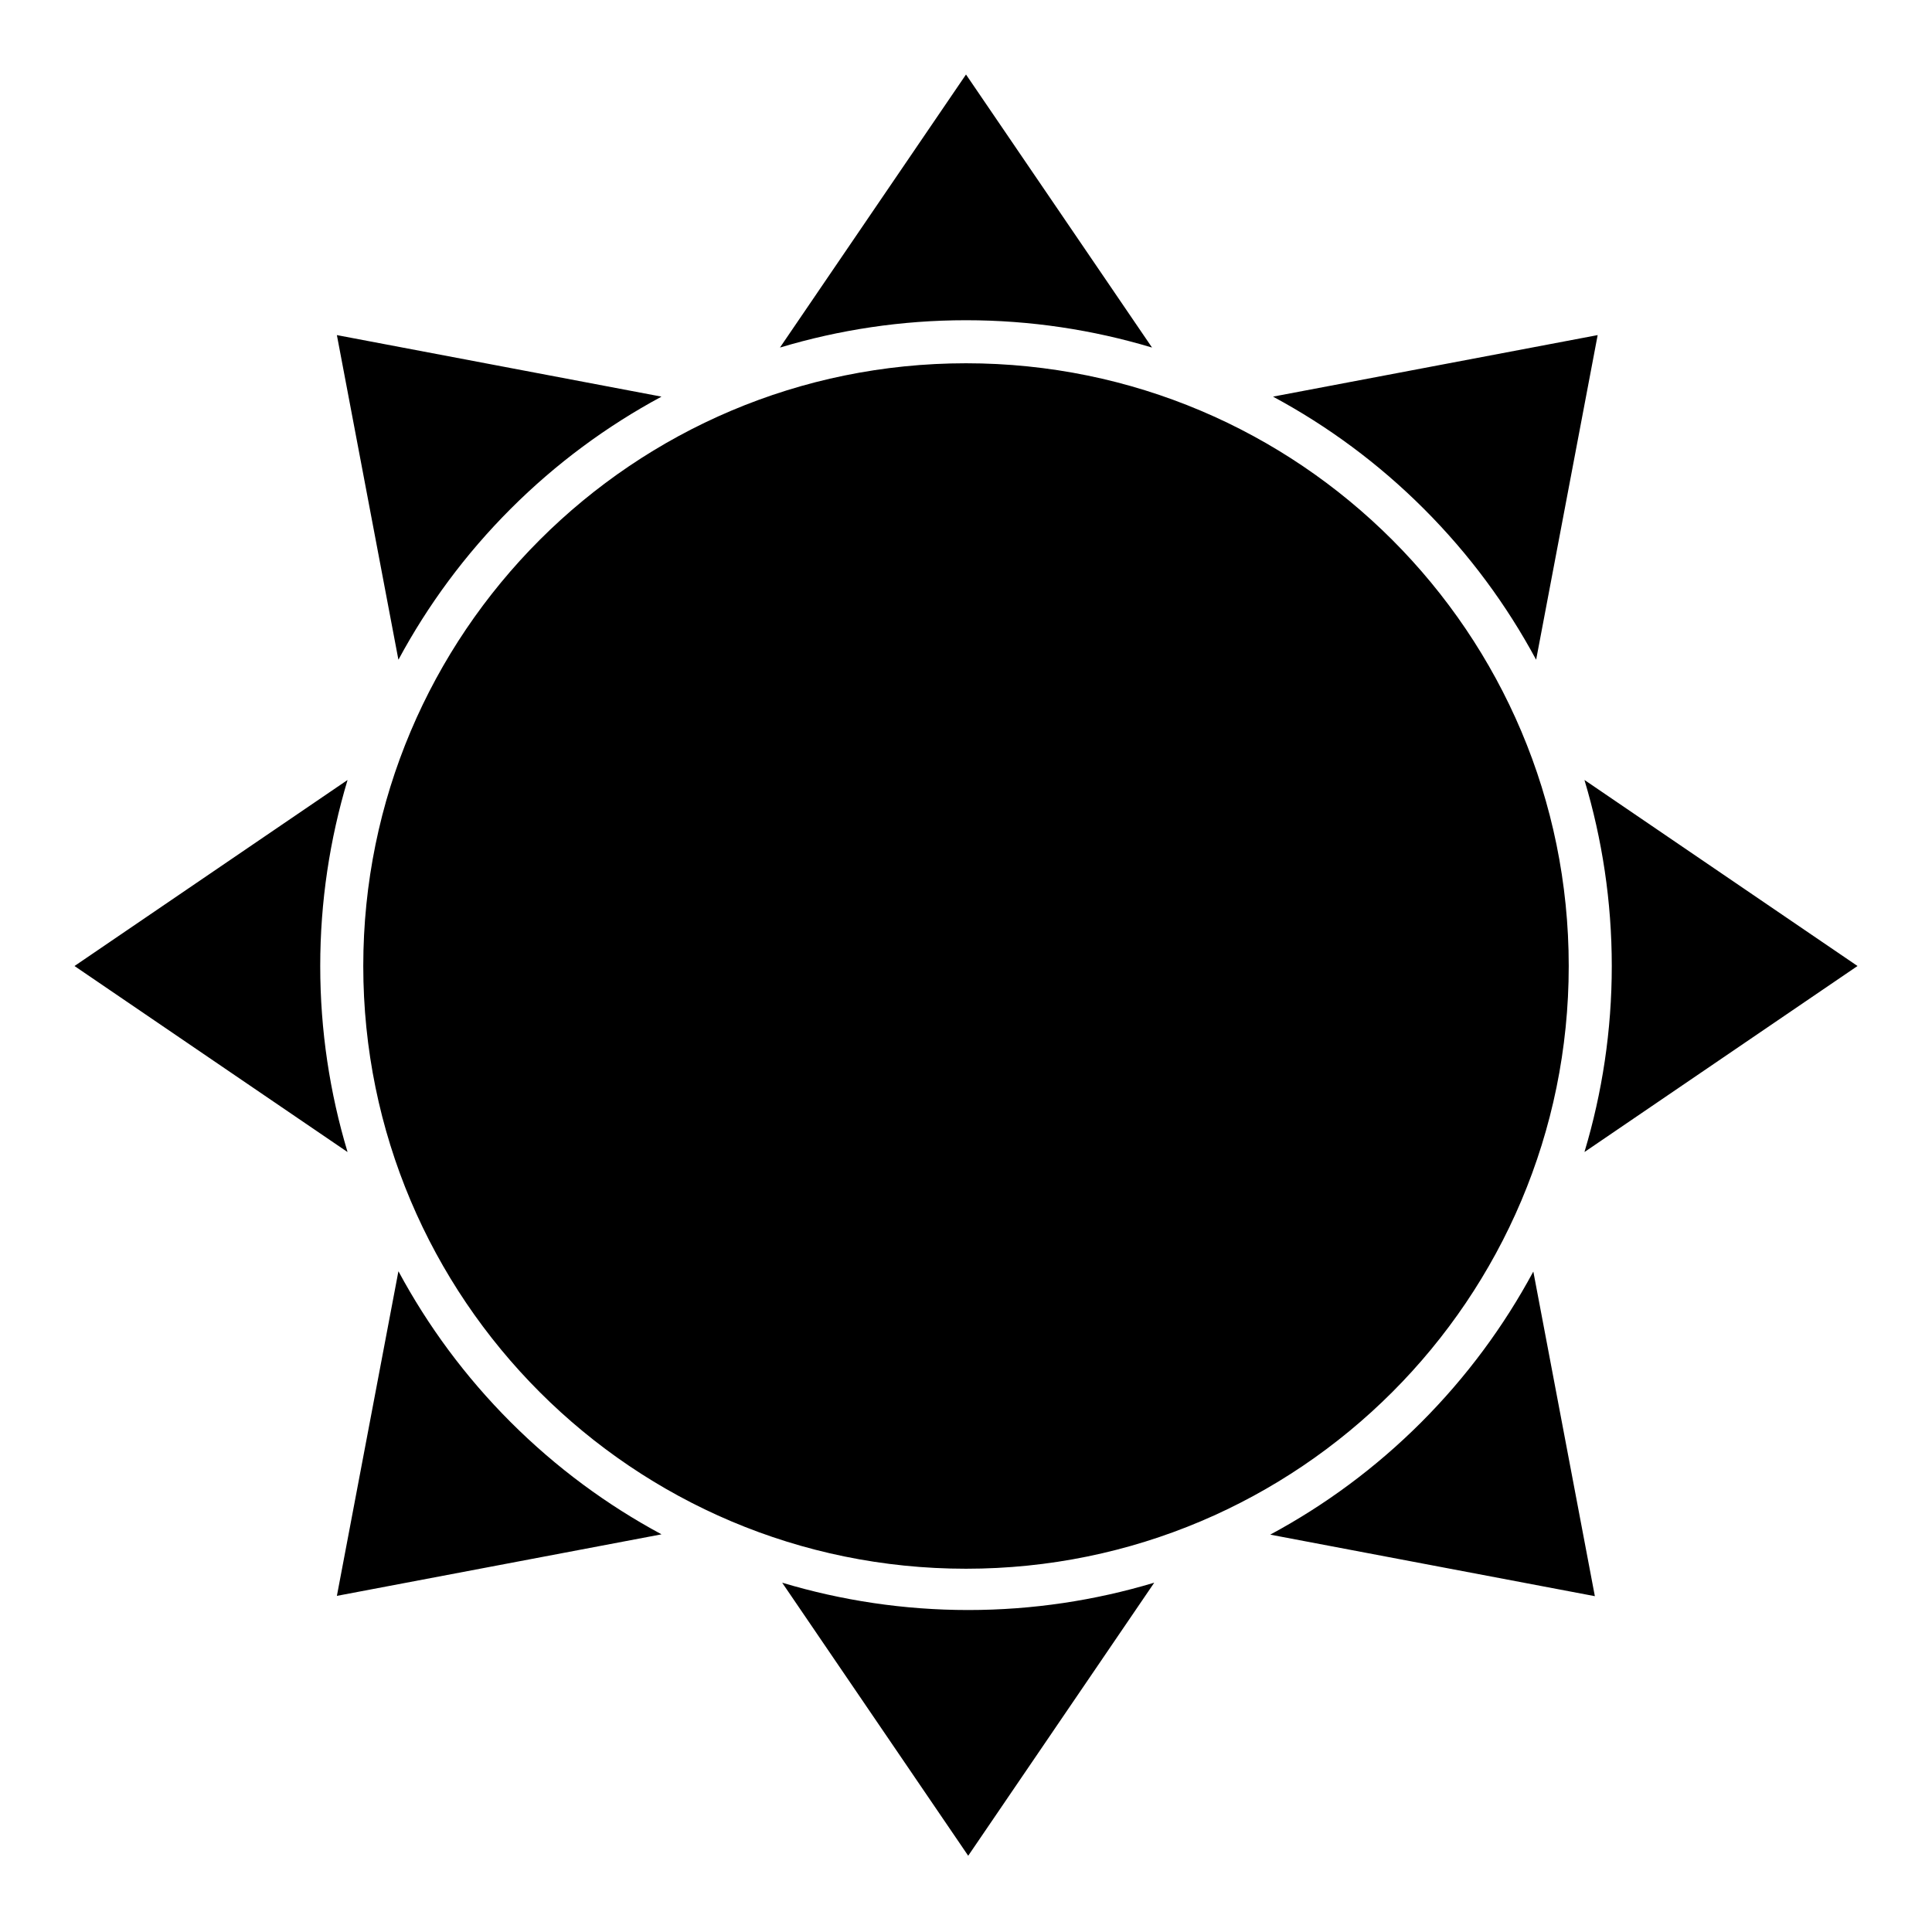 <?xml version="1.0" encoding="utf-8"?>
<!-- Generator: Adobe Illustrator 14.0.0, SVG Export Plug-In . SVG Version: 6.00 Build 43363)  -->
<!DOCTYPE svg PUBLIC "-//W3C//DTD SVG 1.1//EN" "http://www.w3.org/Graphics/SVG/1.1/DTD/svg11.dtd">
<svg version="1.1" id="Layer_1" xmlns="http://www.w3.org/2000/svg" xmlns:xlink="http://www.w3.org/1999/xlink" x="0px" y="0px"
	 width="216px" height="216px" viewBox="0 0 216 216" enable-background="new 0 0 216 216" xml:space="preserve">
<path d="M108,40.614c37.216,0,67.386,30.17,67.386,67.387c0,37.216-30.17,67.385-67.386,67.385
	c-37.216,0-67.386-30.169-67.386-67.385C40.614,70.784,70.784,40.614,108,40.614z M108,35.802c7.214,0,14.176,1.072,20.75,3.042
	h0.041L108,8.329L87.21,38.843h0.041C93.824,36.874,100.786,35.802,108,35.802z M159.195,56.891
	c5.102,5.102,9.267,10.782,12.521,16.823l0.029,0.028l6.876-36.278l-36.278,6.876l0.028,0.029
	C148.414,47.625,154.094,51.79,159.195,56.891z M180.199,108c0,7.215-1.072,14.177-3.042,20.75l0.001,0.04l30.514-20.79
	l-30.515-20.79l0,0.041C179.126,93.825,180.198,100.787,180.199,108z M158.881,159.029c-5.102,5.102-10.782,9.266-16.824,12.521
	l-0.027,0.028l36.277,6.876l-6.876-36.277l-0.028,0.028C168.146,148.247,163.982,153.927,158.881,159.029z M73.913,44.369
	l0.029-0.028l-36.278-6.876l6.876,36.278l0.029-0.029c3.255-6.041,7.42-11.721,12.521-16.823
	C62.191,51.789,67.872,47.624,73.913,44.369z M38.844,87.253v-0.041l-30.515,20.79l30.515,20.791v-0.041
	c-1.97-6.573-3.042-13.535-3.042-20.75C35.802,100.789,36.874,93.827,38.844,87.253z M44.57,142.171l-0.029-0.028l-6.876,36.277
	l36.277-6.876l-0.027-0.029c-6.041-3.255-11.722-7.419-16.824-12.521C51.99,153.893,47.825,148.212,44.57,142.171z M87.497,176.961
	h-0.04l20.79,30.514l20.79-30.514l-0.039-0.001c-6.575,1.971-13.536,3.042-20.751,3.043
	C101.032,180.002,94.071,178.93,87.497,176.961z"/>
</svg>
